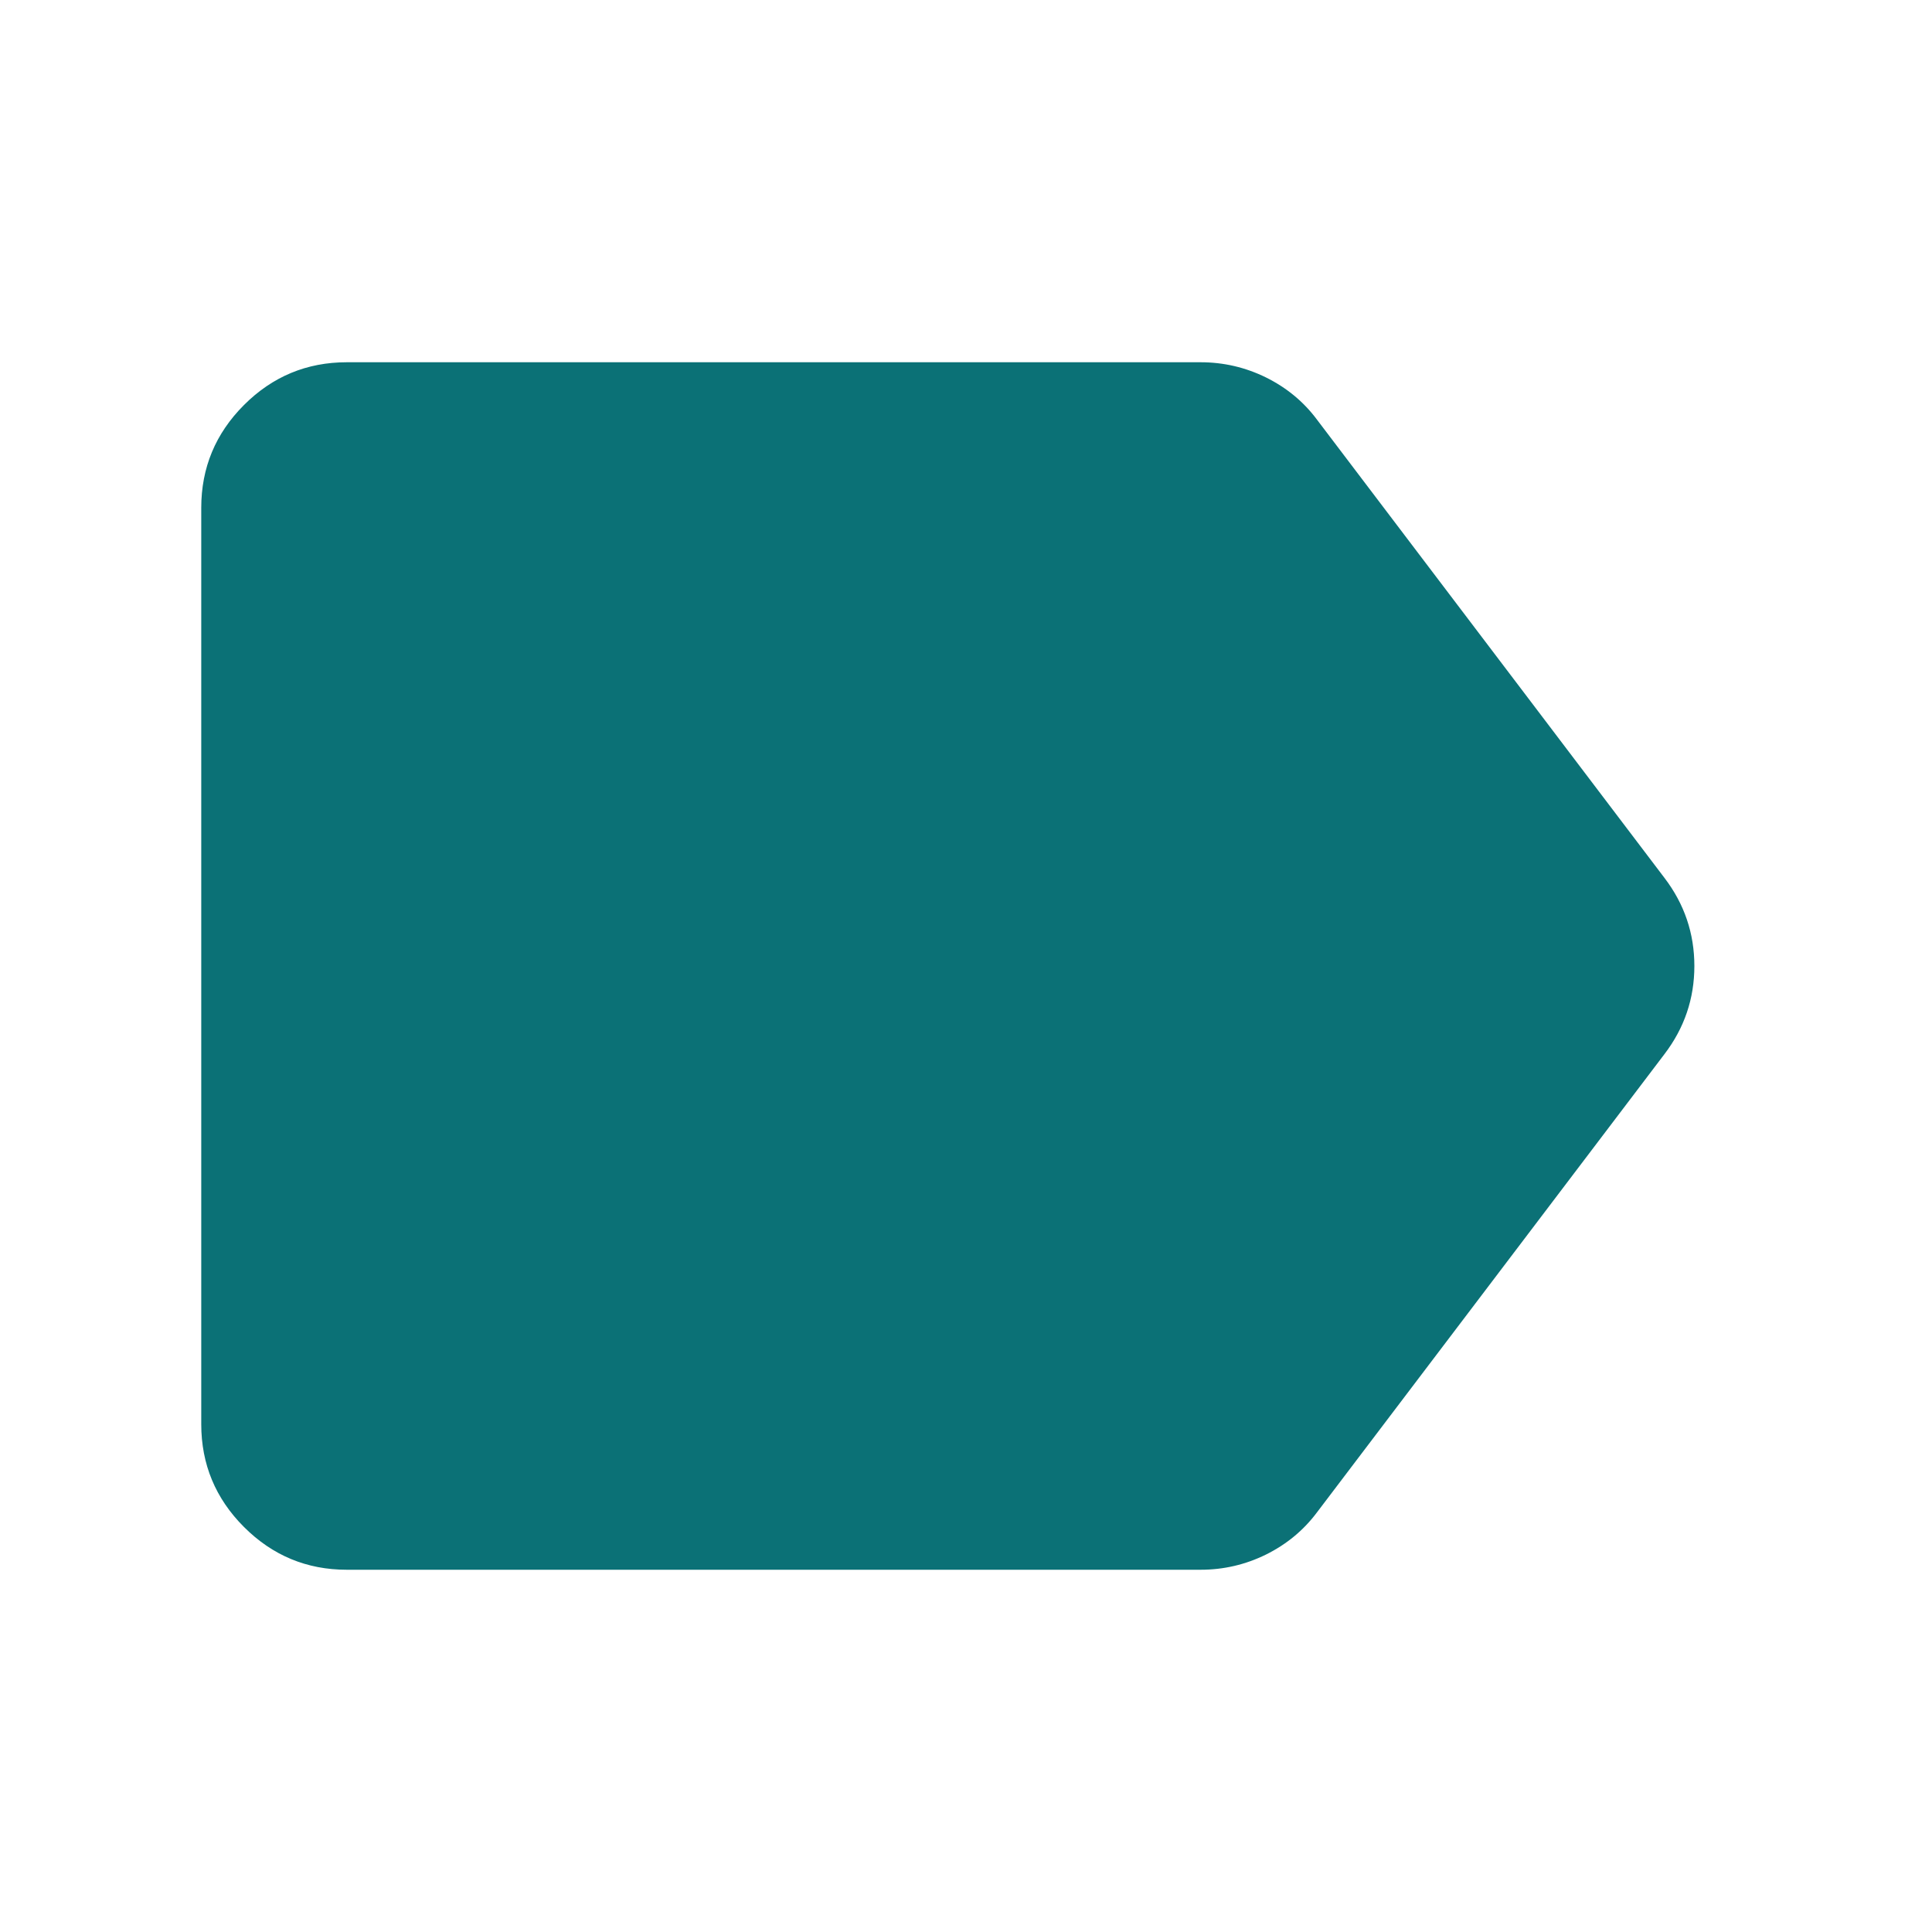 <svg width="24" height="24" viewBox="0 0 24 24" fill="none" xmlns="http://www.w3.org/2000/svg">
<mask id="mask0_812_15286" style="mask-type:alpha" maskUnits="userSpaceOnUse" x="0" y="0" width="24" height="24">
<rect width="24" height="24" fill="#D9D9D9"/>
</mask>
<g mask="url(#mask0_812_15286)">
<path d="M4.308 19.5C3.811 19.5 3.385 19.323 3.031 18.969C2.677 18.615 2.5 18.189 2.5 17.692V6.308C2.5 5.811 2.677 5.385 3.031 5.031C3.385 4.677 3.811 4.5 4.308 4.5H14.914C15.2 4.5 15.471 4.563 15.727 4.689C15.983 4.816 16.194 4.99 16.36 5.213L20.677 10.906C20.924 11.23 21.048 11.595 21.048 12C21.048 12.405 20.924 12.77 20.677 13.094L16.36 18.787C16.194 19.009 15.983 19.184 15.727 19.311C15.471 19.437 15.2 19.5 14.914 19.5H4.308Z" fill="#0B7176"/>
</g>
</svg>
